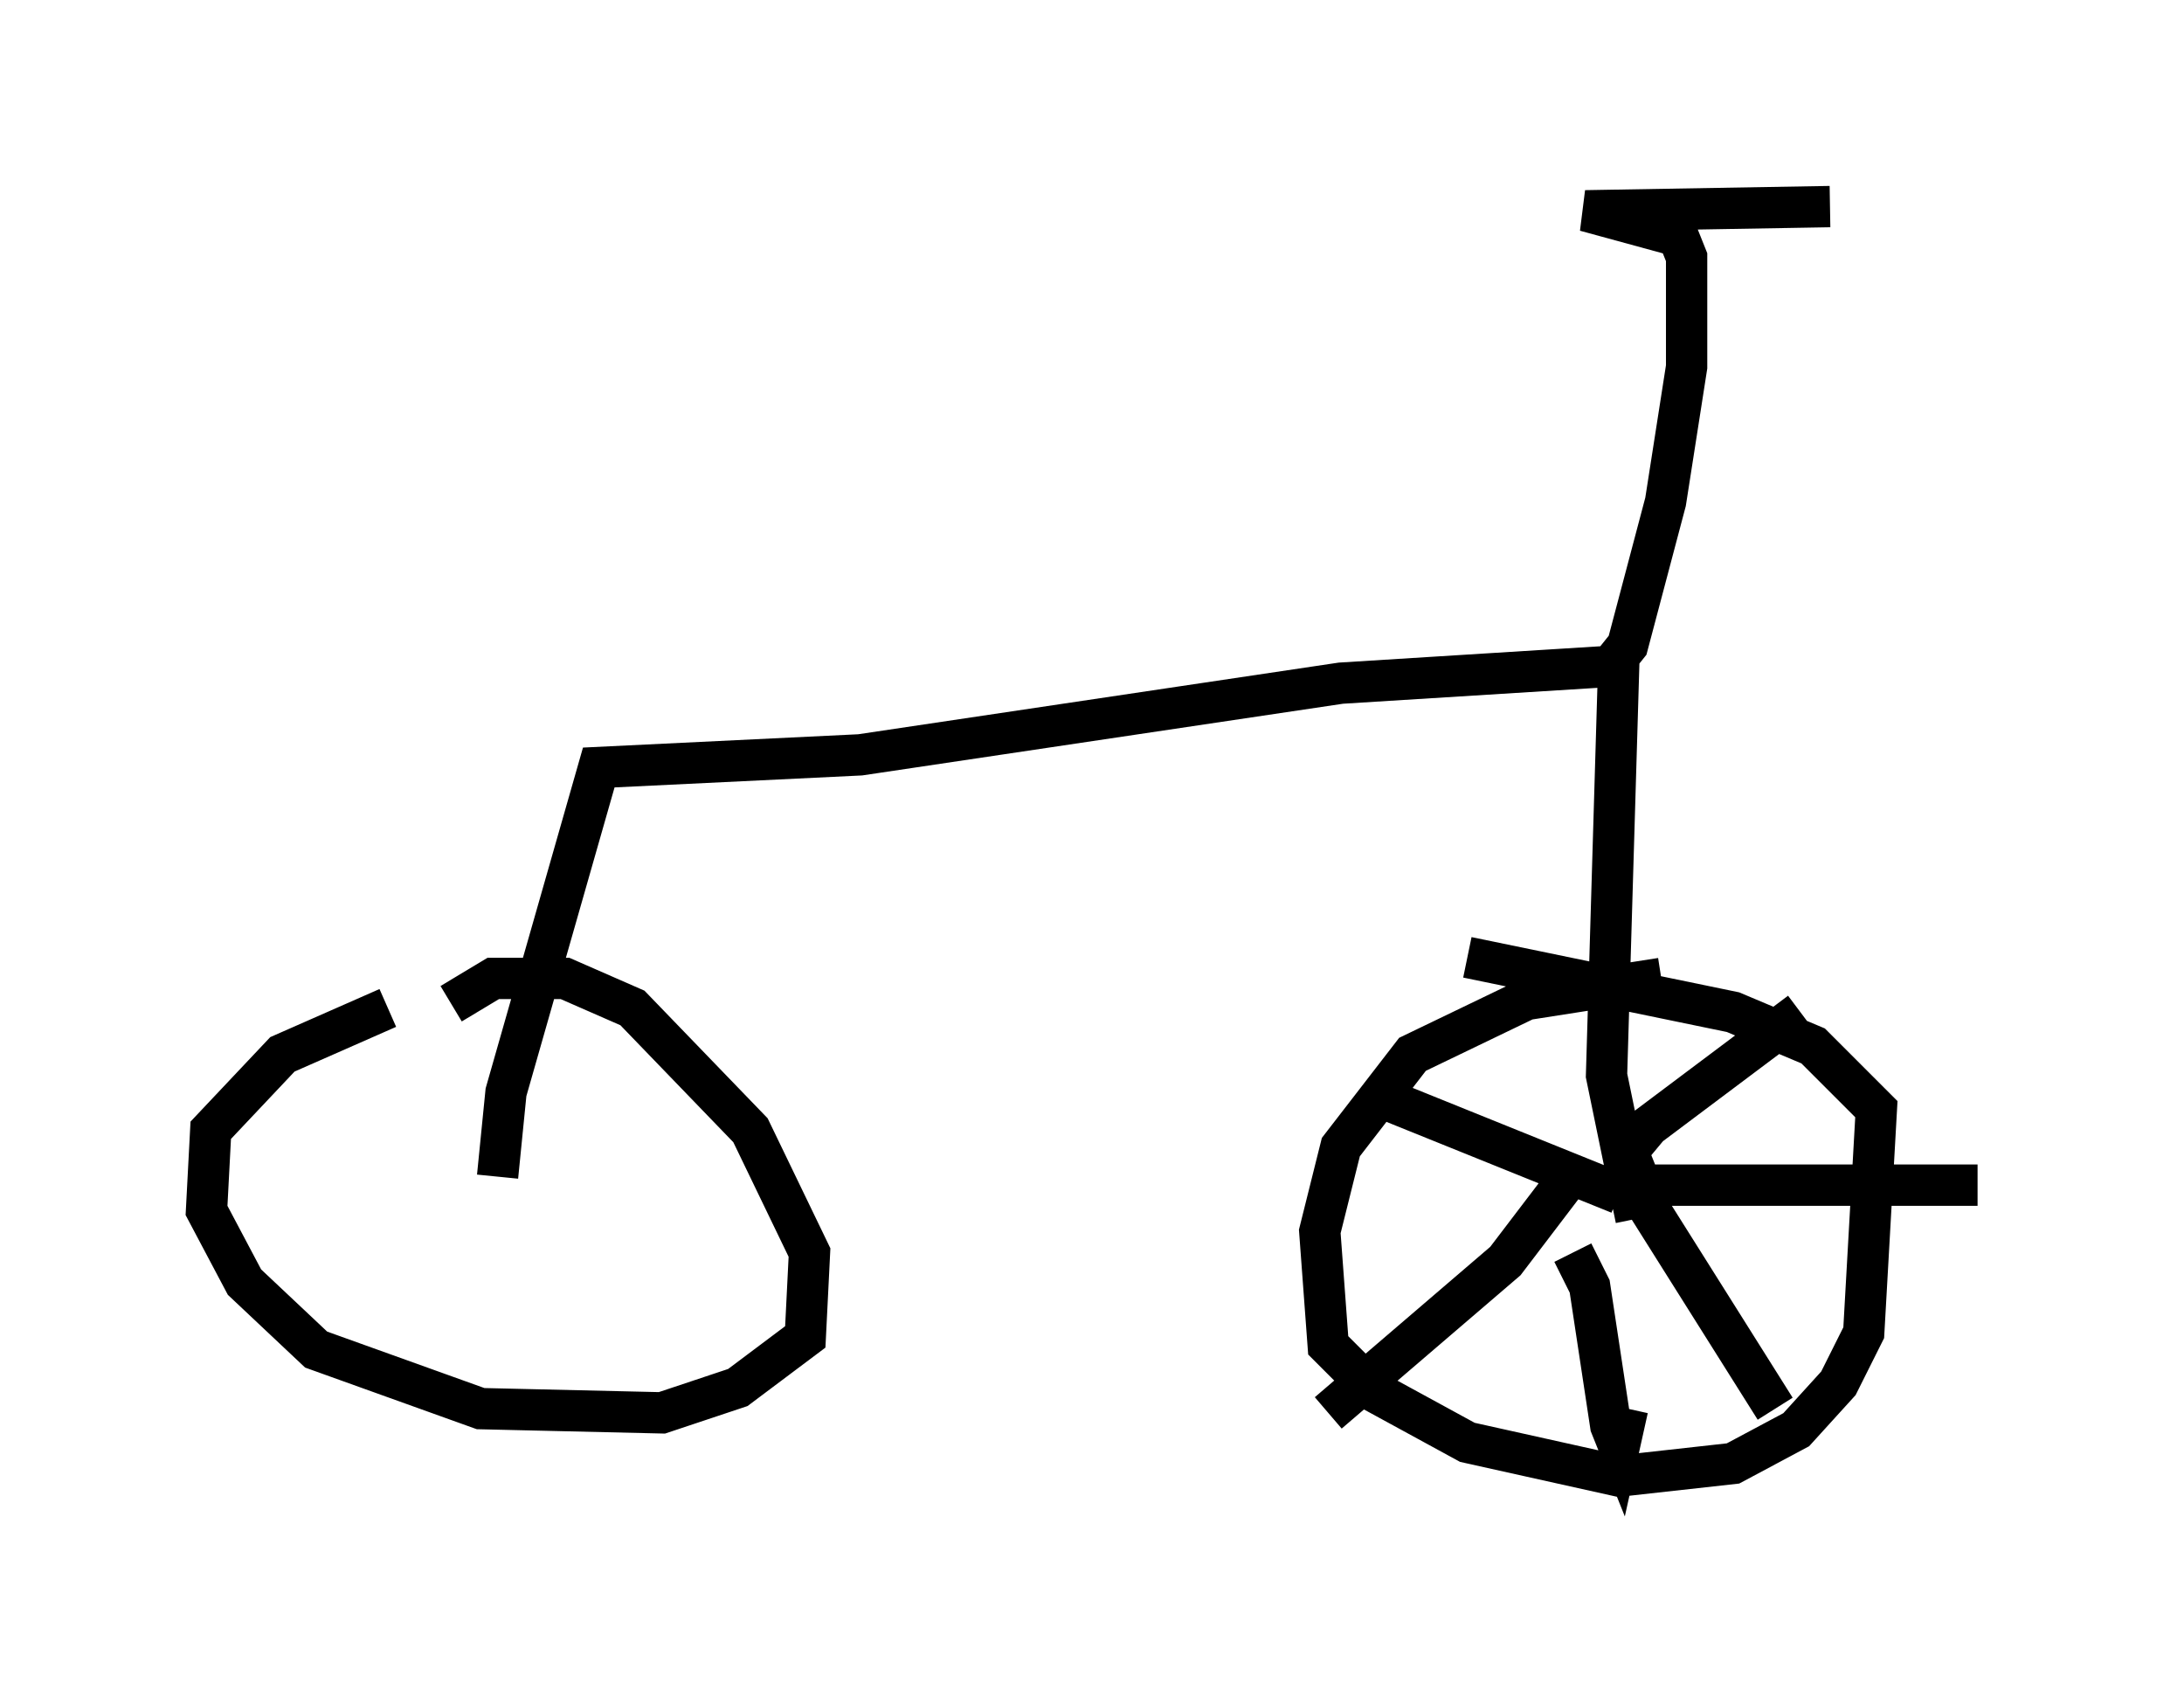 <?xml version="1.0" encoding="utf-8" ?>
<svg baseProfile="full" height="40.727" version="1.1" width="52.875" xmlns="http://www.w3.org/2000/svg" xmlns:ev="http://www.w3.org/2001/xml-events" xmlns:xlink="http://www.w3.org/1999/xlink"><defs /><rect fill="white" height="40.727" width="52.875" x="0" y="0" /><path d="M11.533, 24.396 m-2.144, 0.0 l-2.552, 1.123 -1.735, 1.838 l-0.102, 1.94 0.919, 1.735 l1.735, 1.633 3.981, 1.429 l4.39, 0.102 1.838, -0.613 l1.633, -1.225 0.102, -2.042 l-1.429, -2.96 -2.858, -2.96 l-1.633, -0.715 -1.735, 0.0 l-1.021, 0.613 m29.298, -0.613 l-3.267, 0.51 -2.756, 1.327 l-1.735, 2.246 -0.51, 2.042 l0.204, 2.756 1.123, 1.123 l2.246, 1.225 3.675, 0.817 l2.756, -0.306 1.531, -0.817 l1.021, -1.123 0.613, -1.225 l0.306, -5.41 -1.531, -1.531 l-1.94, -0.817 -6.431, -1.327 m-23.479, 5.308 l0.204, -2.042 2.246, -7.861 l6.329, -0.306 11.638, -1.735 l6.533, -0.408 0.408, -0.51 l0.919, -3.471 0.51, -3.267 l0.0, -2.654 -0.204, -0.51 l-2.246, -0.613 5.921, -0.102 m-5.104, 10.719 l-0.306, 10.311 0.715, 3.471 m-0.408, -0.613 l-5.819, -2.348 m4.696, 1.838 l-1.633, 2.144 -4.288, 3.675 m5.921, -3.879 l0.408, 0.817 0.51, 3.369 l0.204, 0.51 0.204, -0.919 m0.51, -5.41 l7.963, 0.0 m-8.473, -0.715 l0.102, 0.613 3.471, 5.513 m-3.369, -5.717 l-0.204, -0.51 0.51, -0.613 l3.675, -2.756 " fill="none" stroke="black" stroke-width="1" /></svg>